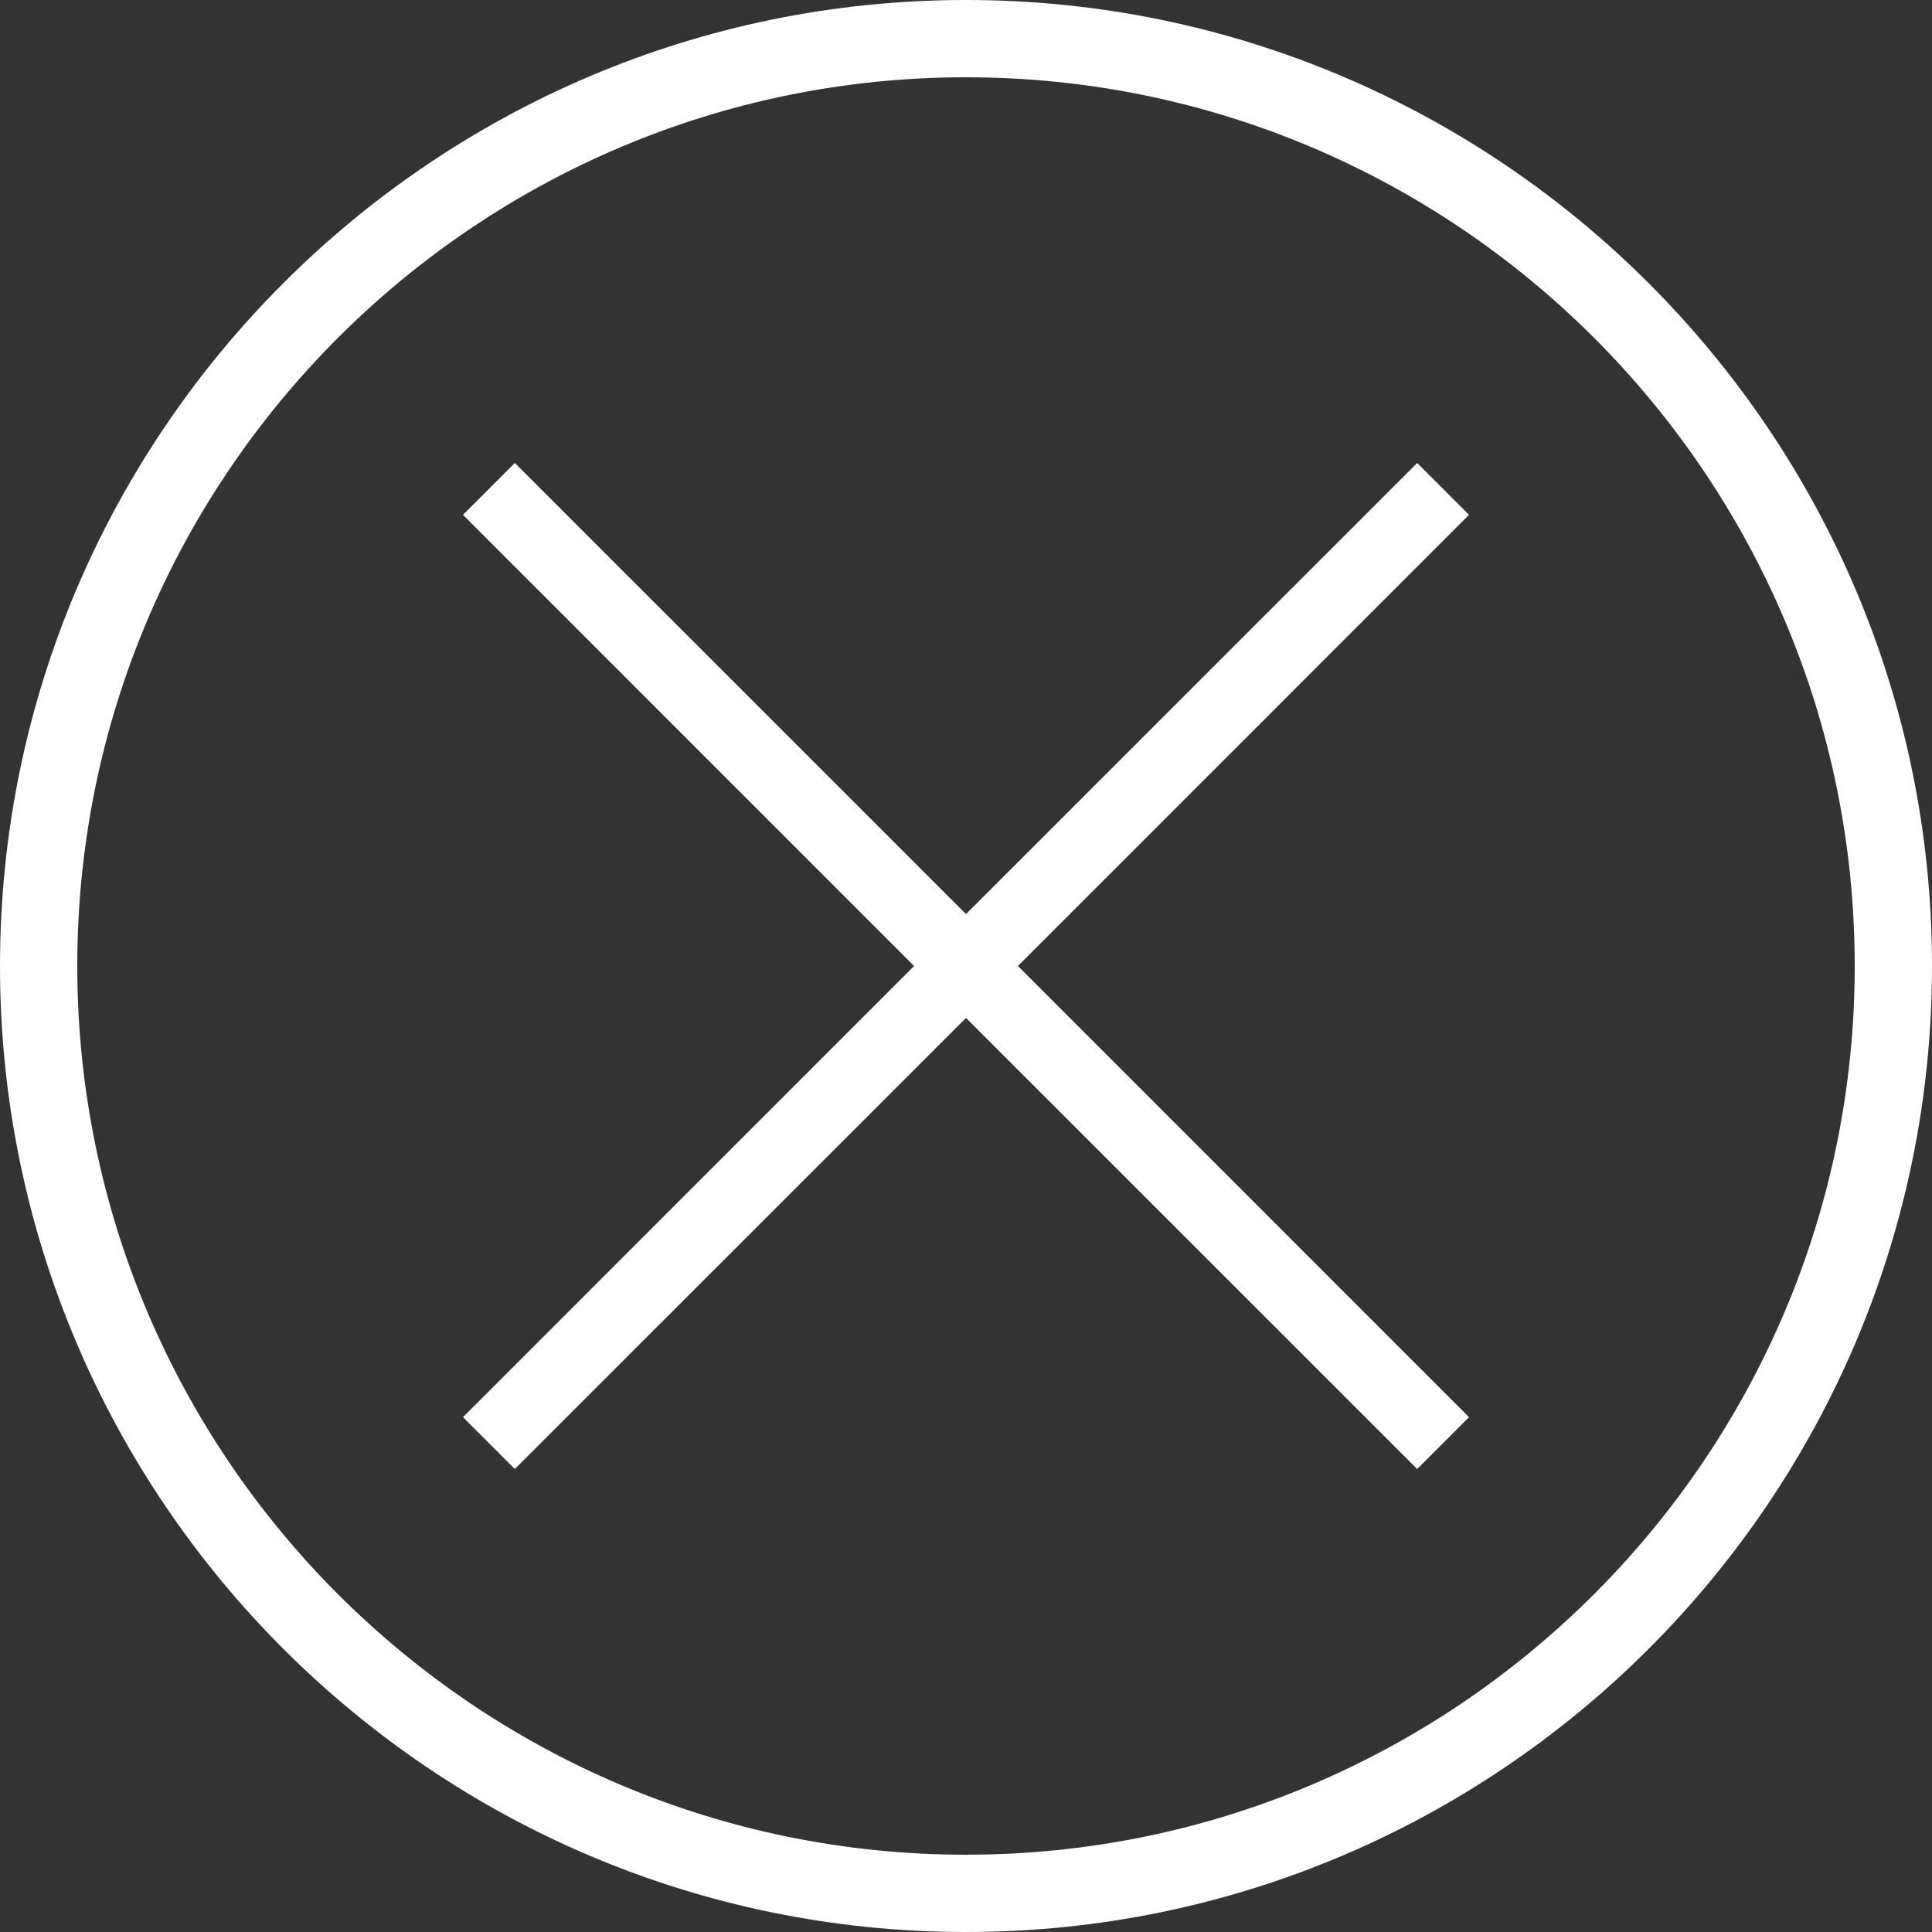 <svg 
 xmlns="http://www.w3.org/2000/svg"
 xmlns:xlink="http://www.w3.org/1999/xlink"
 width="25px" height="25px">
<rect width="100%" height="100%" fill="#333333" stroke="none"/>
<path fill-rule="evenodd"  fill="rgb(255, 255, 255)"
 d="M12.500,25.000 C5.607,25.000 -0.000,19.393 -0.000,12.500 C-0.000,5.607 5.607,-0.000 12.500,-0.000 C19.393,-0.000 25.000,5.607 25.000,12.500 C25.000,19.393 19.393,25.000 12.500,25.000 ZM12.500,1.000 C6.159,1.000 1.000,6.159 1.000,12.500 C1.000,18.841 6.159,24.000 12.500,24.000 C18.841,24.000 24.000,18.841 24.000,12.500 C24.000,6.159 18.841,1.000 12.500,1.000 ZM18.338,19.009 L12.500,13.172 L6.662,19.009 L5.991,18.338 L11.828,12.500 L5.991,6.662 L6.662,5.991 L12.500,11.828 L18.338,5.991 L19.009,6.662 L13.172,12.500 L19.009,18.338 L18.338,19.009 Z"/>
</svg>